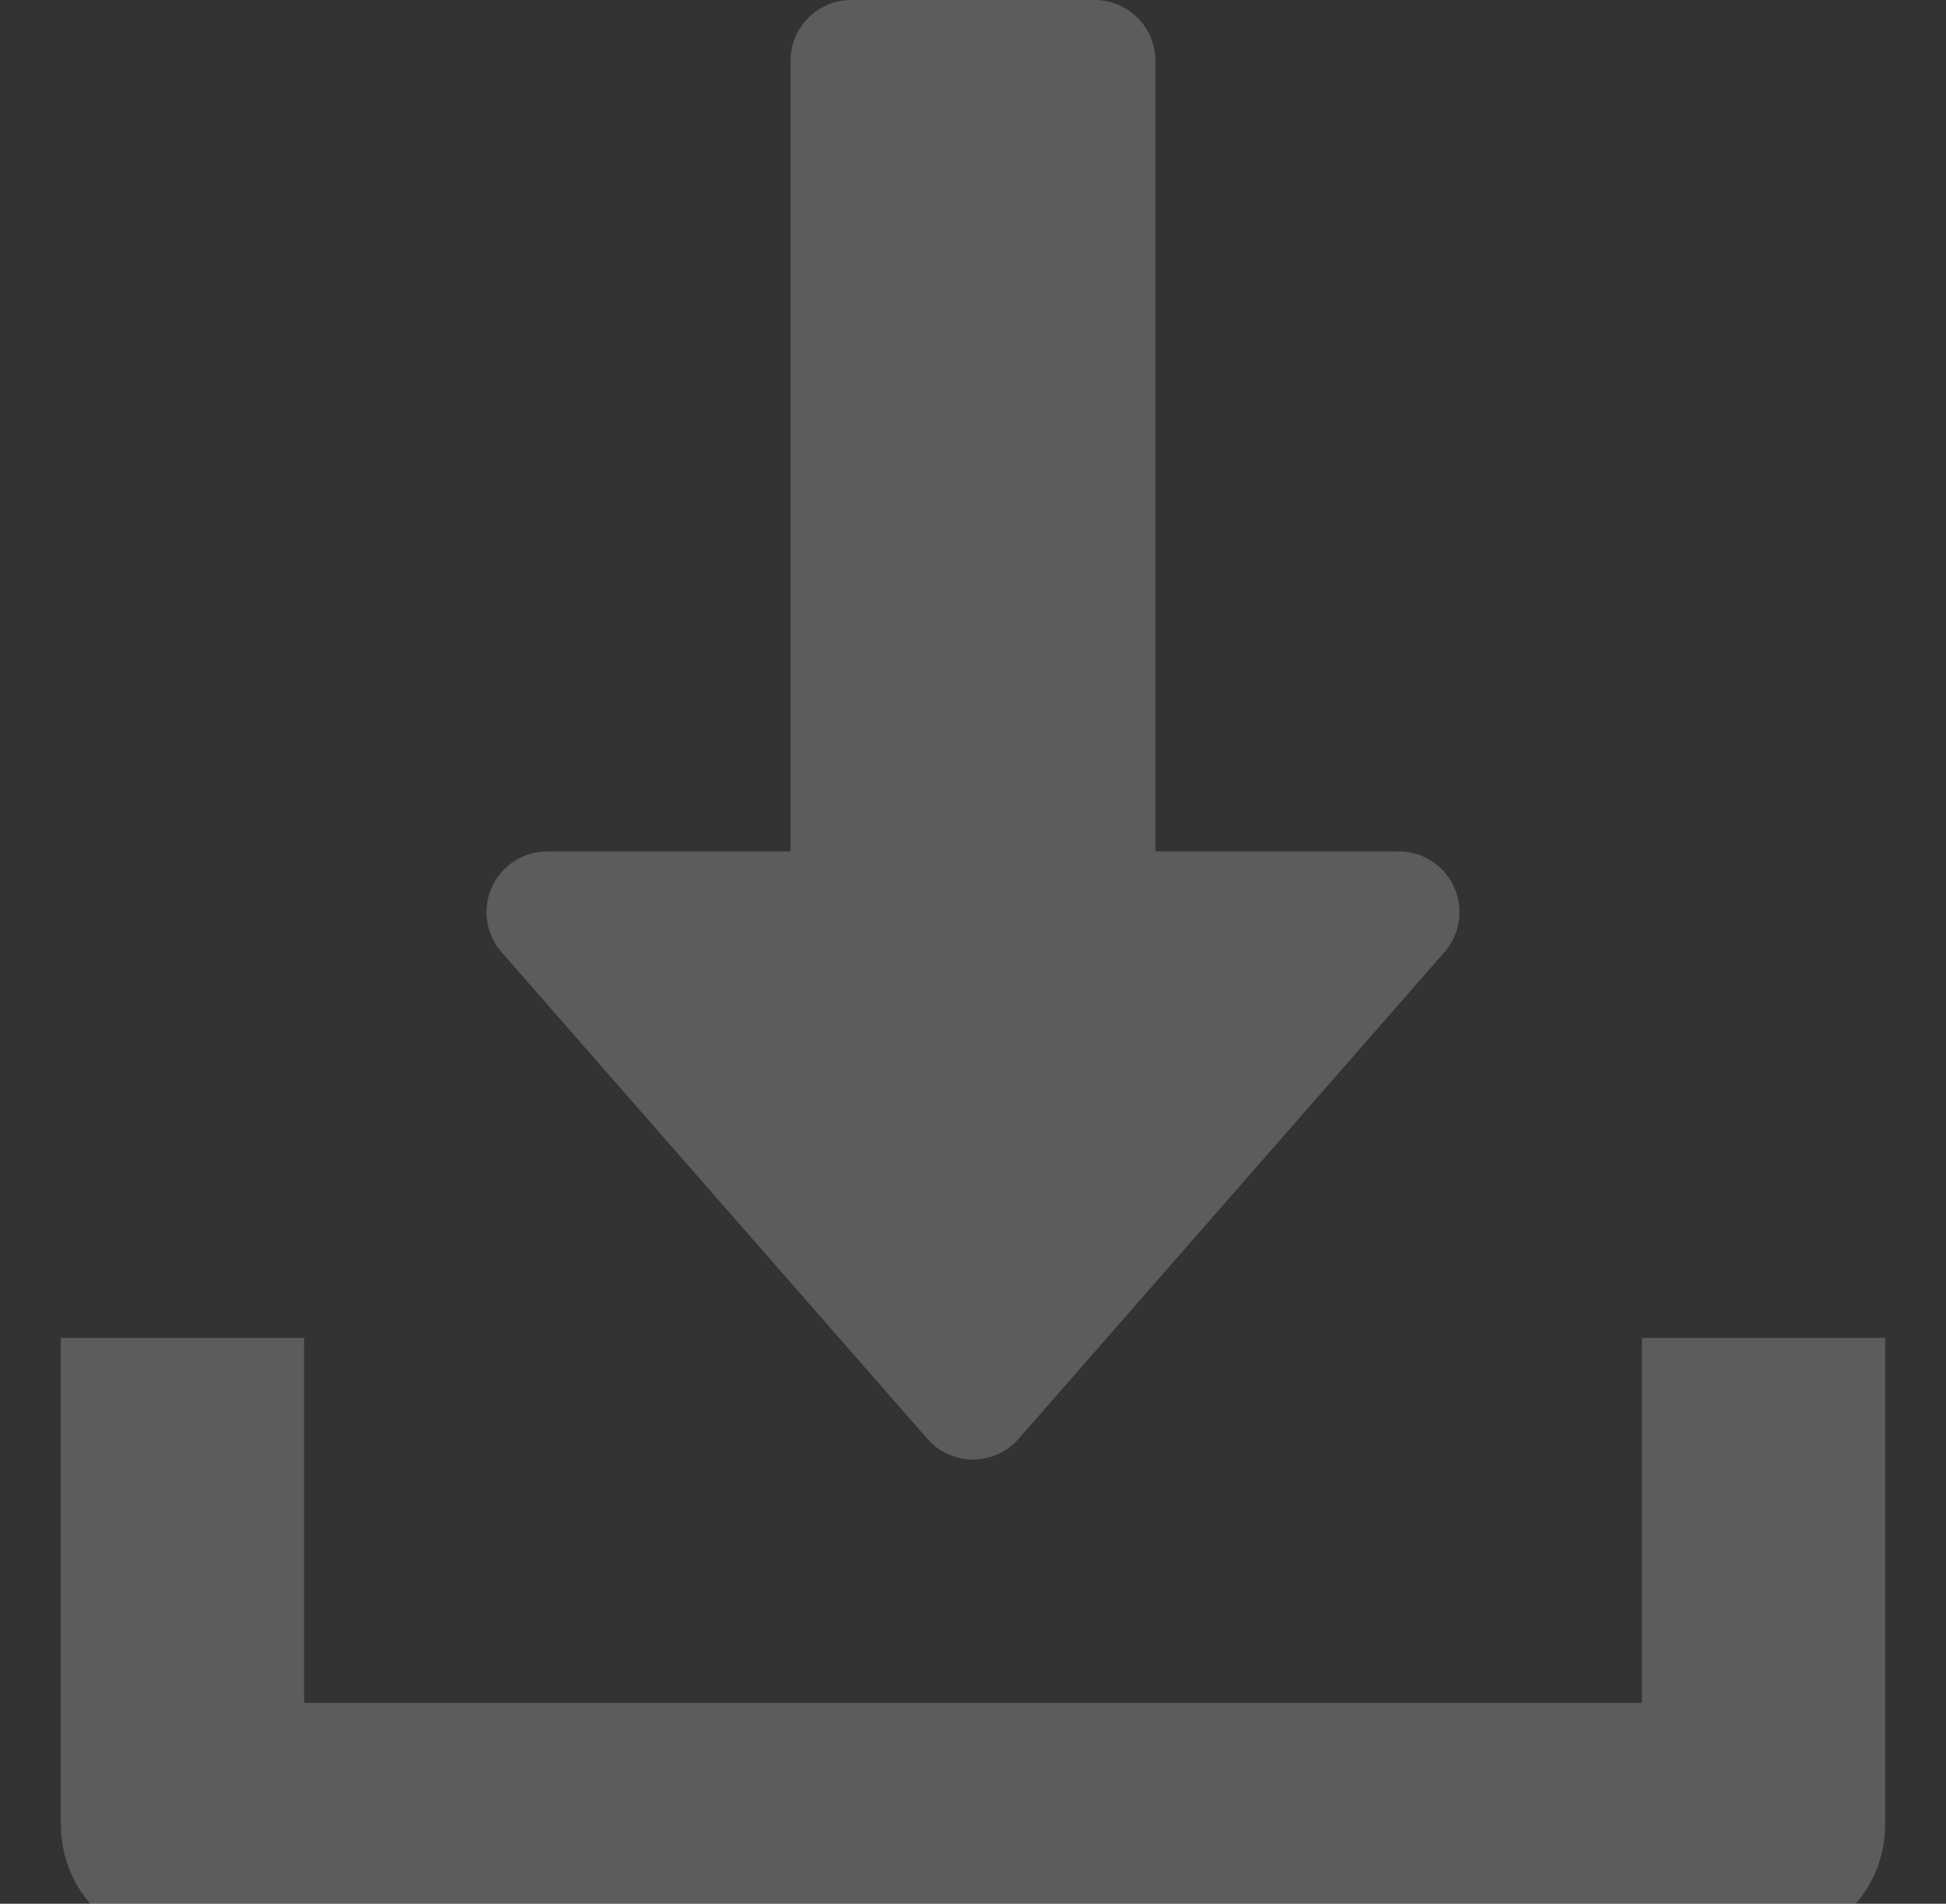 <svg width="46" height="45" viewBox="0 0 46 45" fill="none" xmlns="http://www.w3.org/2000/svg">
<rect x="0" y="0" width="46" height="45" fill="#333333" stroke="none"/>
<path d="M34.371 20.967C34.138 20.453 33.626 20.125 33.062 20.125H27.312V1.438C27.312 0.644 26.668 0 25.875 0H20.125C19.331 0 18.687 0.644 18.687 1.438V20.125H12.937C12.374 20.125 11.862 20.456 11.629 20.967C11.394 21.482 11.486 22.083 11.856 22.508L21.919 34.008C22.192 34.322 22.586 34.5 23 34.5C23.414 34.5 23.808 34.319 24.081 34.008L34.143 22.508C34.517 22.086 34.603 21.482 34.371 20.967Z" fill="white" fill-opacity="0.2"/>
<path d="M38.812 31.625V40.25H7.188V31.625H1.438V43.125C1.438 44.715 2.725 46 4.312 46H41.688C43.277 46 44.562 44.715 44.562 43.125V31.625H38.812Z" fill="white" fill-opacity="0.2"/>
</svg>
